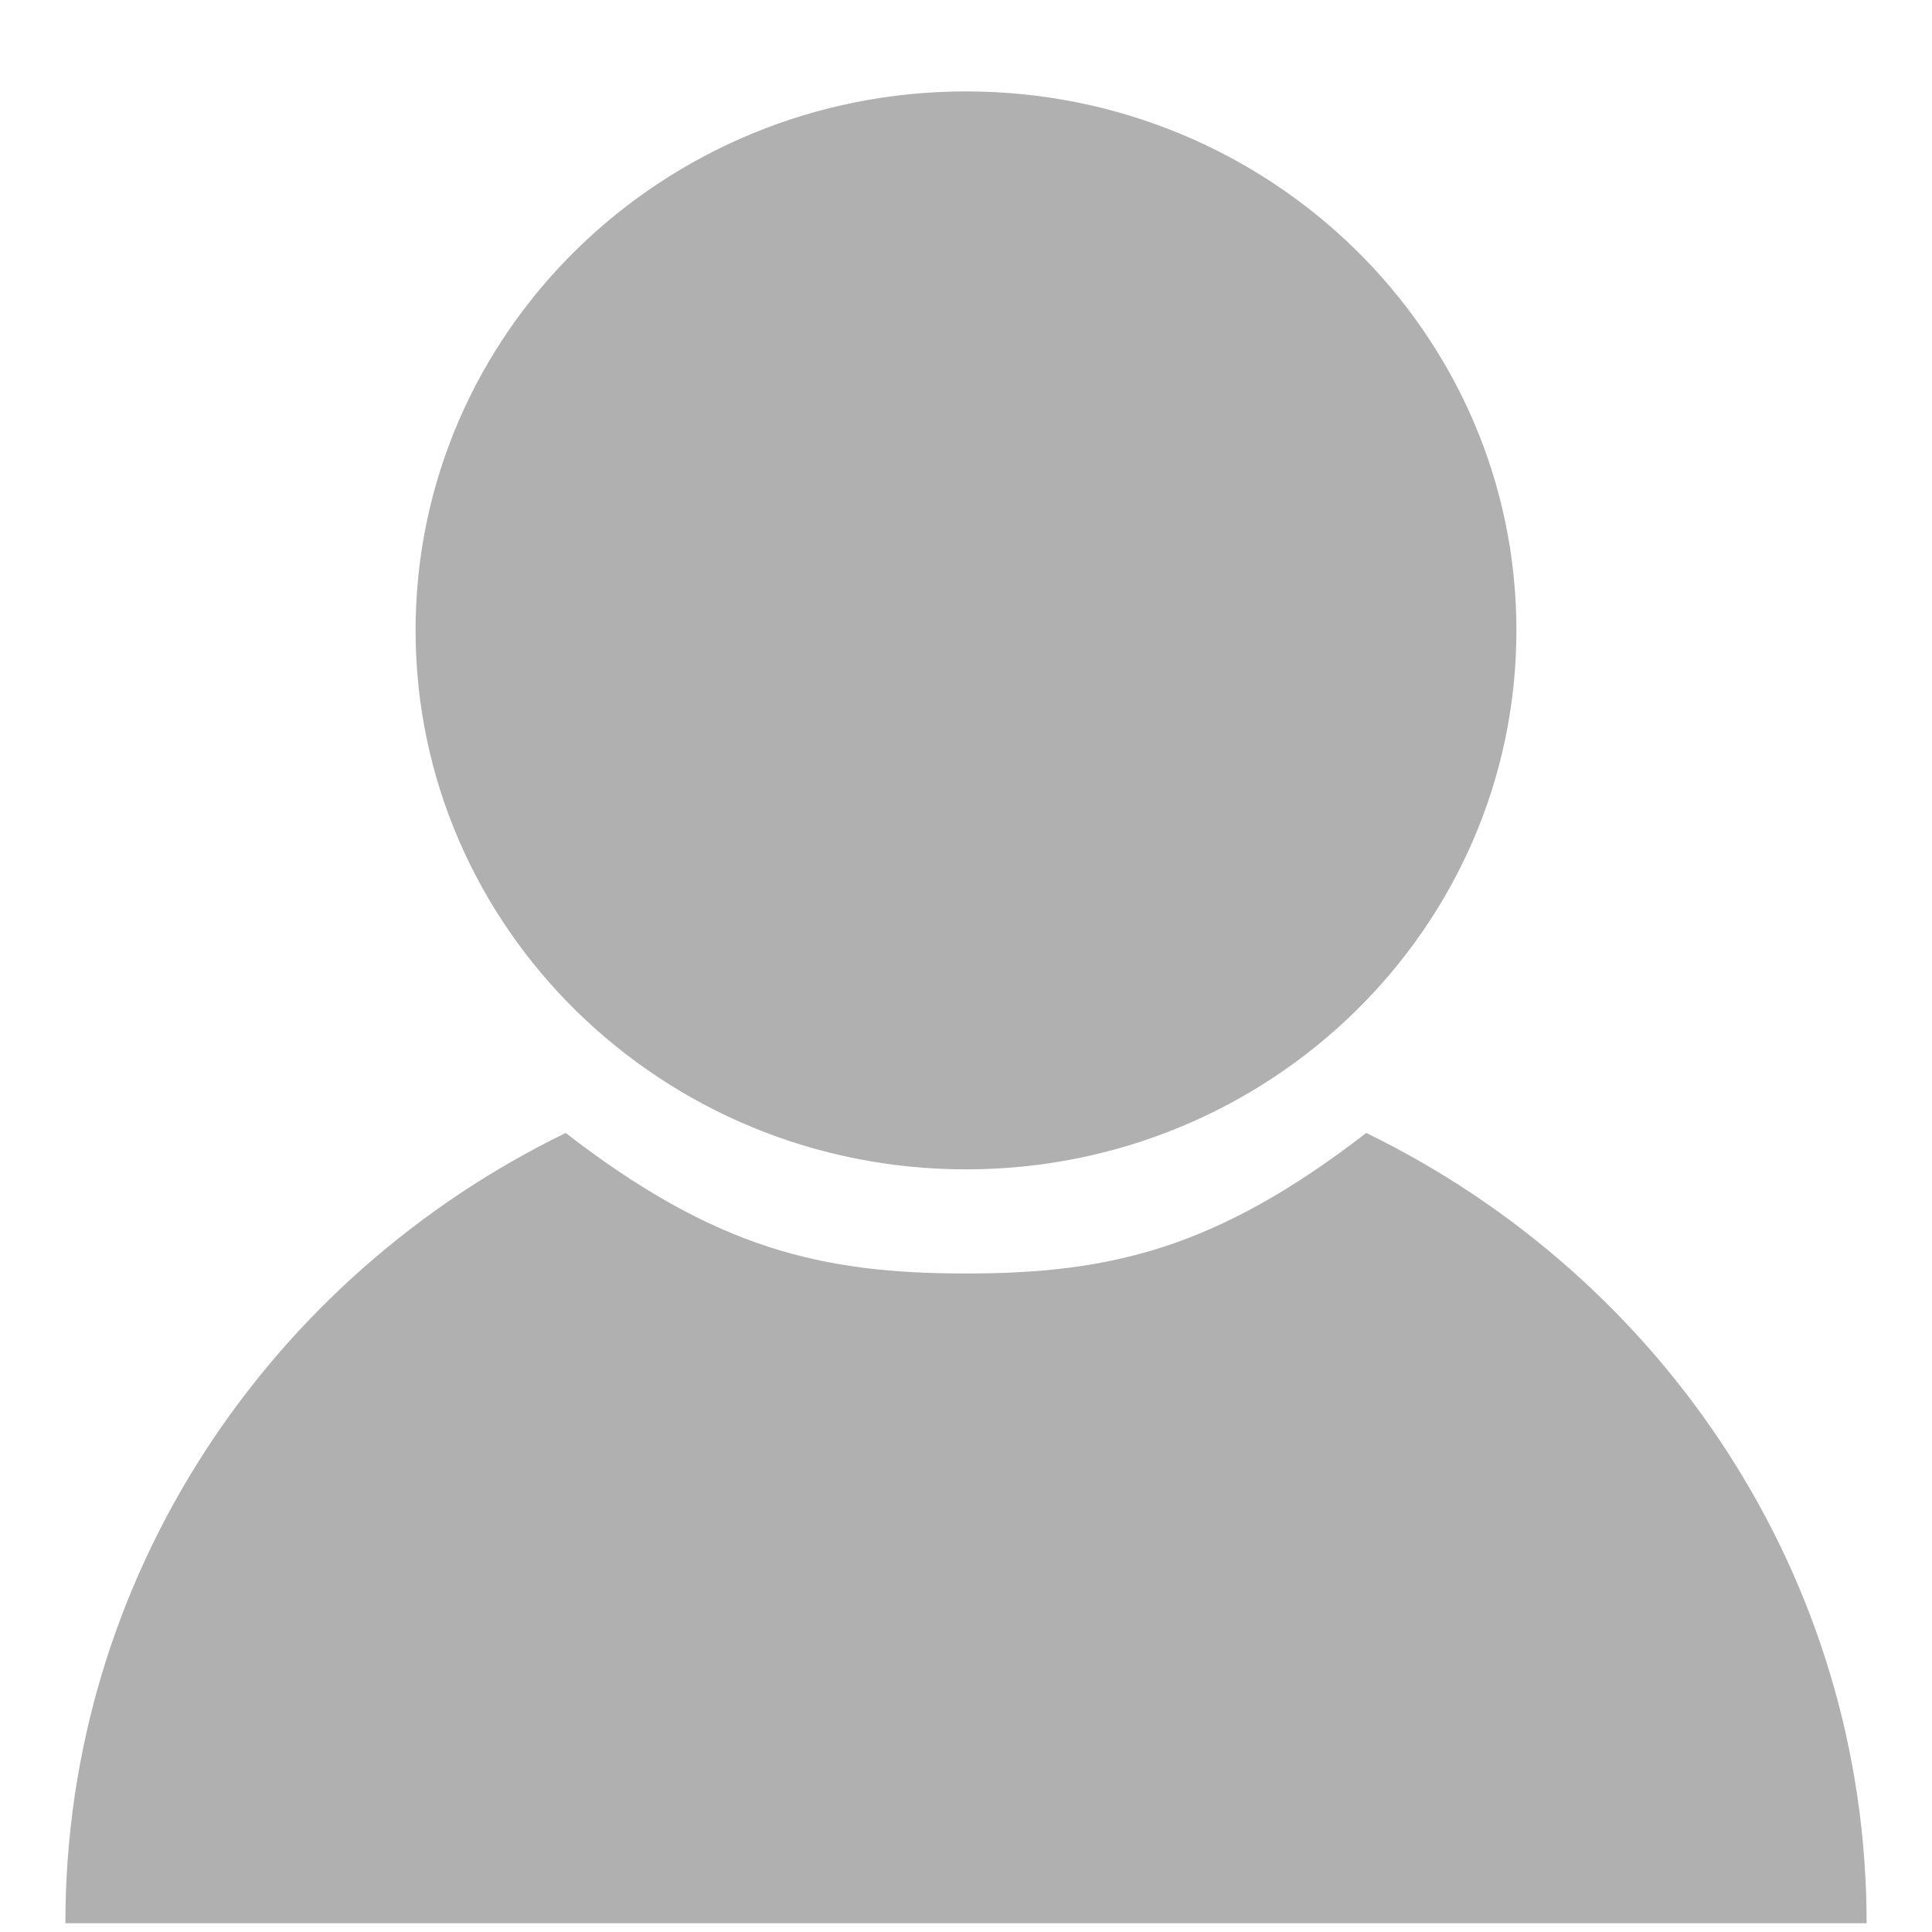 <svg width="19" height="19" viewBox="0 0 19 19" fill="none" xmlns="http://www.w3.org/2000/svg">
<path d="M14.913 6.199C14.913 9.127 12.489 11.5 9.5 11.5C6.511 11.5 4.087 9.127 4.087 6.199C4.087 3.272 6.511 0.899 9.5 0.899C12.489 0.899 14.913 3.272 14.913 6.199Z" fill="#B0B0B0"/>
<path d="M18.357 18.914C12.206 18.914 13.653 18.914 8.762 18.914C3.87 18.914 7.531 18.914 0.643 18.914C0.643 15.509 2.647 12.561 5.563 11.142C7.039 12.283 8.086 12.524 9.5 12.524C10.914 12.524 11.96 12.283 13.436 11.142C16.353 12.561 18.357 15.509 18.357 18.914Z" fill="#B0B0B0"/>
</svg>